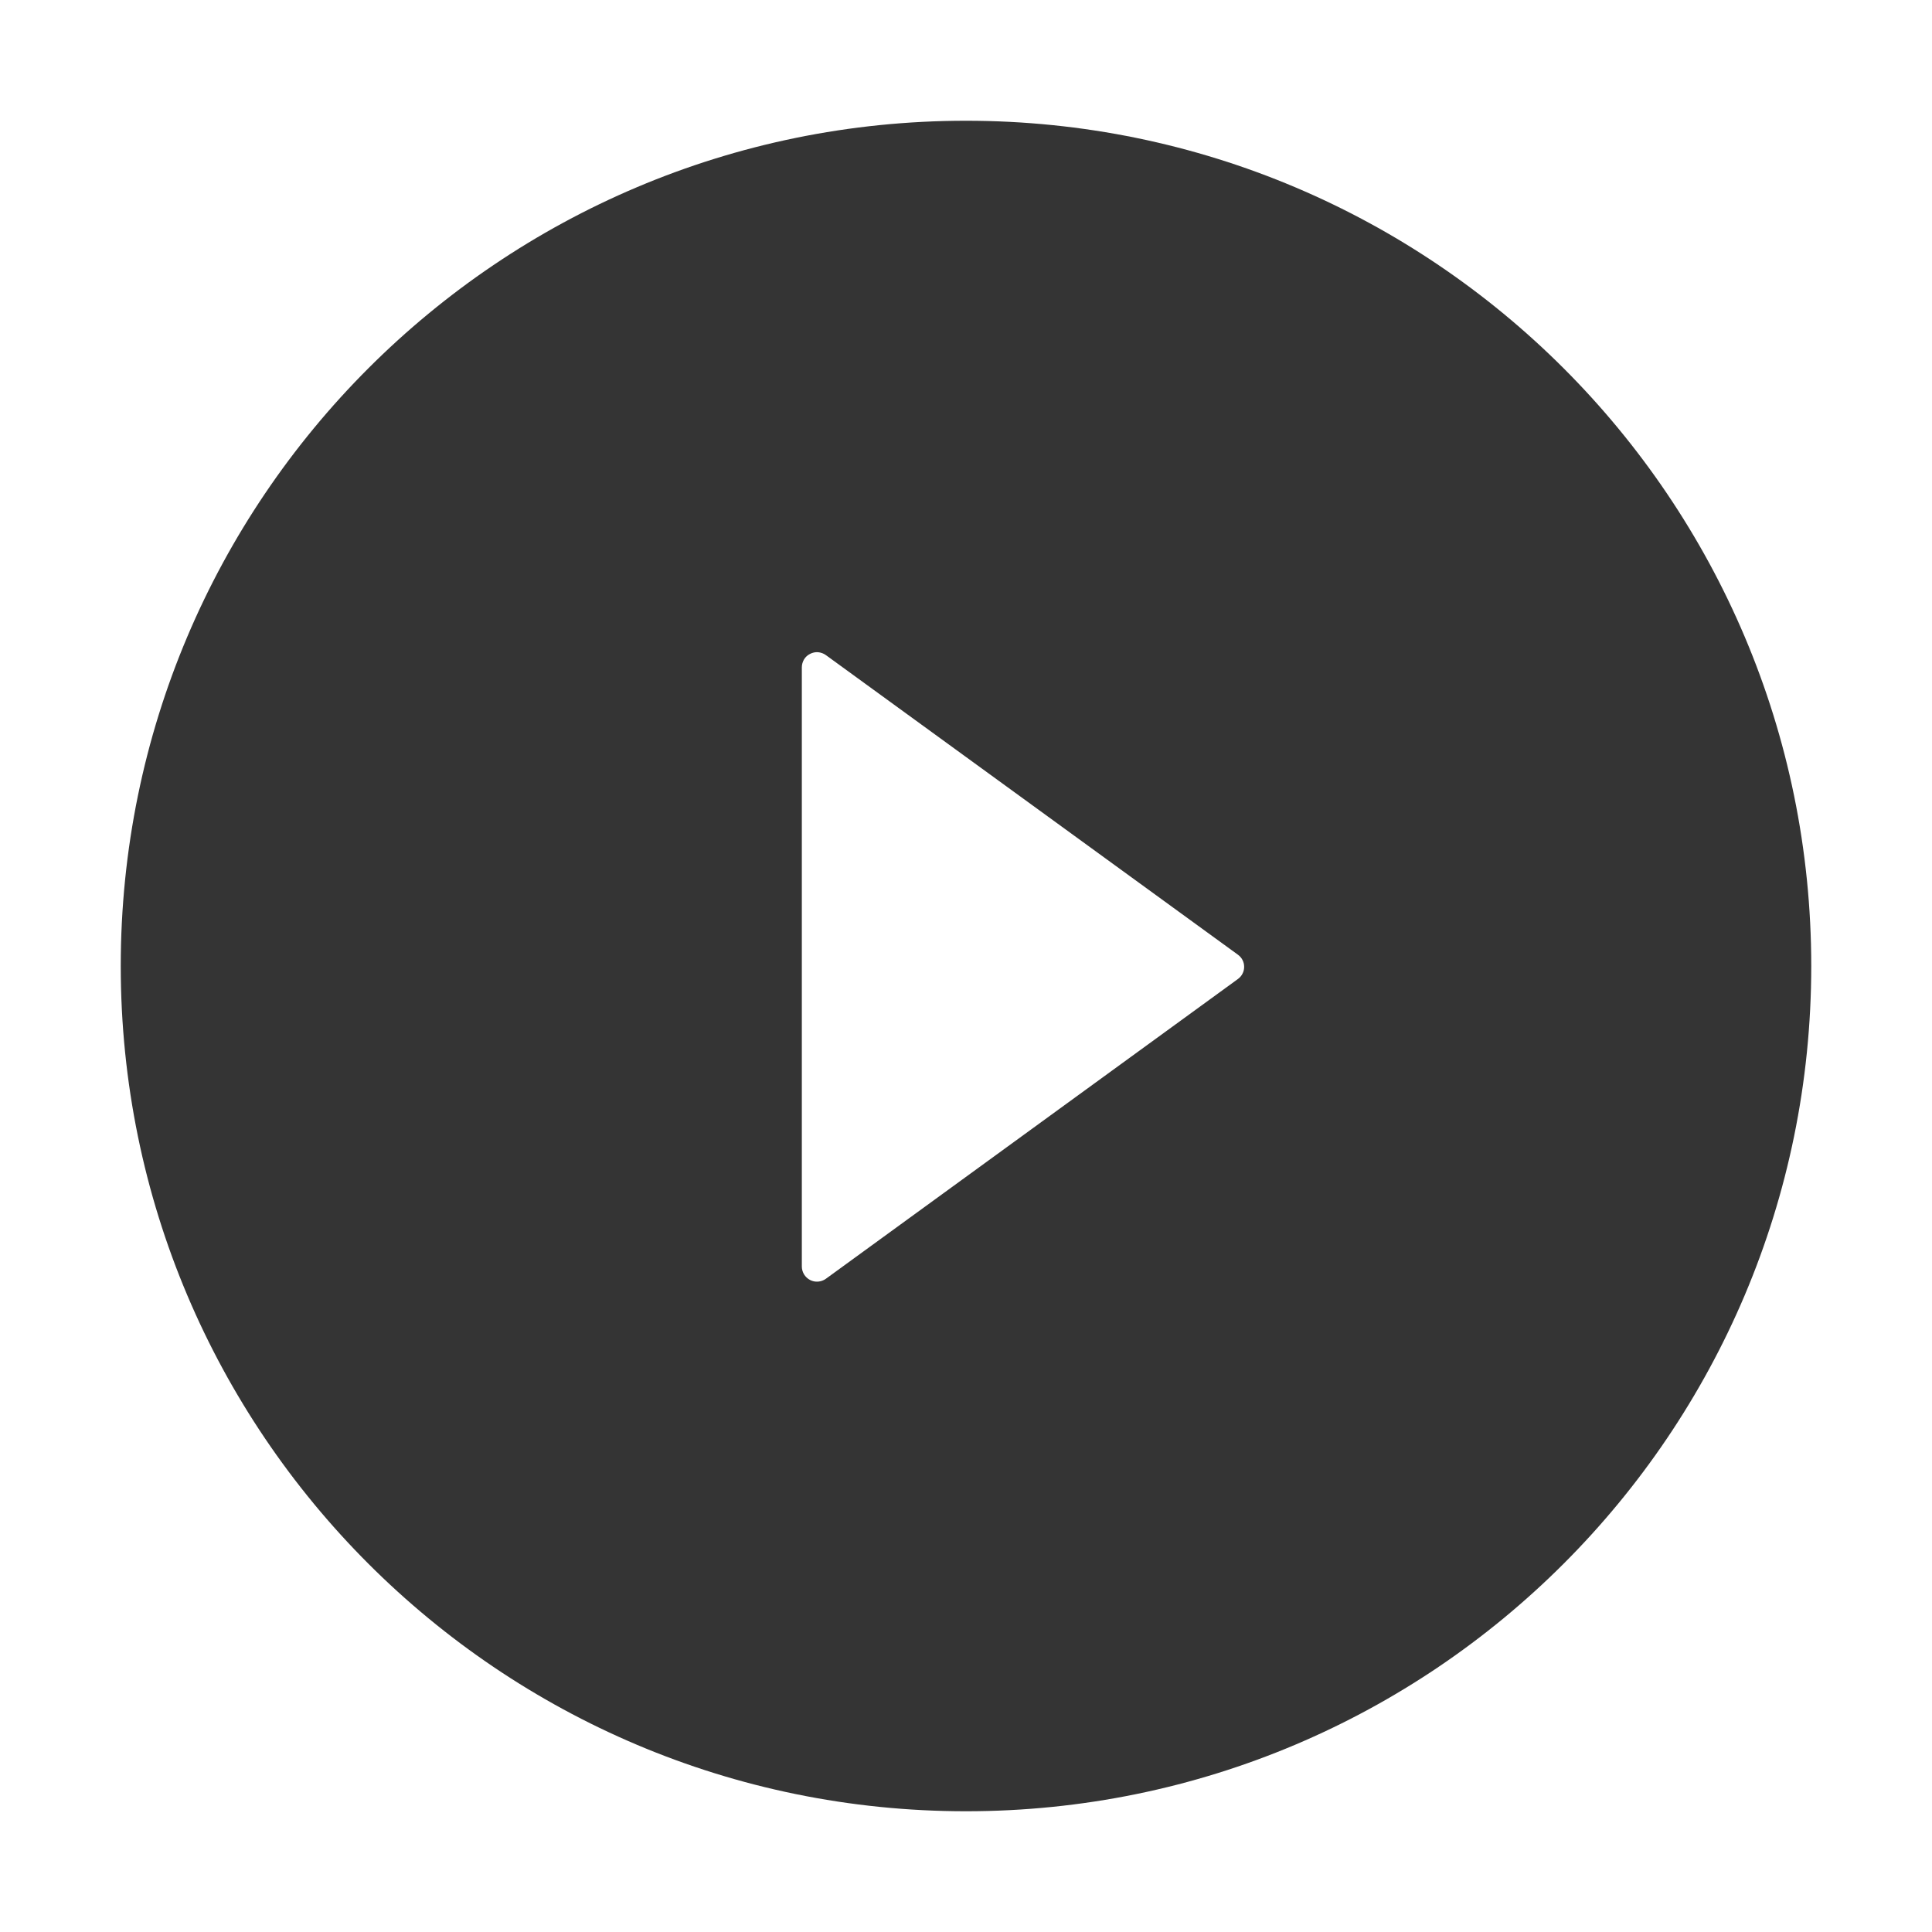 <svg xmlns="http://www.w3.org/2000/svg" width="36" height="36" viewBox="0 0 36 36" fill="none">
  <path d="M18 2.25C9.302 2.25 2.25 9.302 2.25 18C2.25 26.698 9.302 33.75 18 33.75C26.698 33.75 33.75 26.698 33.75 18C33.75 9.302 26.698 2.25 18 2.25ZM23.066 18.243L15.388 23.829C15.346 23.859 15.296 23.877 15.245 23.881C15.193 23.885 15.141 23.875 15.095 23.851C15.049 23.827 15.01 23.791 14.983 23.747C14.956 23.703 14.941 23.652 14.941 23.6V12.435C14.941 12.383 14.956 12.332 14.982 12.287C15.009 12.243 15.048 12.207 15.095 12.184C15.141 12.16 15.193 12.149 15.244 12.153C15.296 12.158 15.346 12.176 15.388 12.206L23.066 17.789C23.102 17.815 23.132 17.849 23.152 17.888C23.173 17.928 23.183 17.971 23.183 18.016C23.183 18.06 23.173 18.104 23.152 18.143C23.132 18.183 23.102 18.217 23.066 18.243Z" fill="#111111" fill-opacity="0.85"/>
</svg>